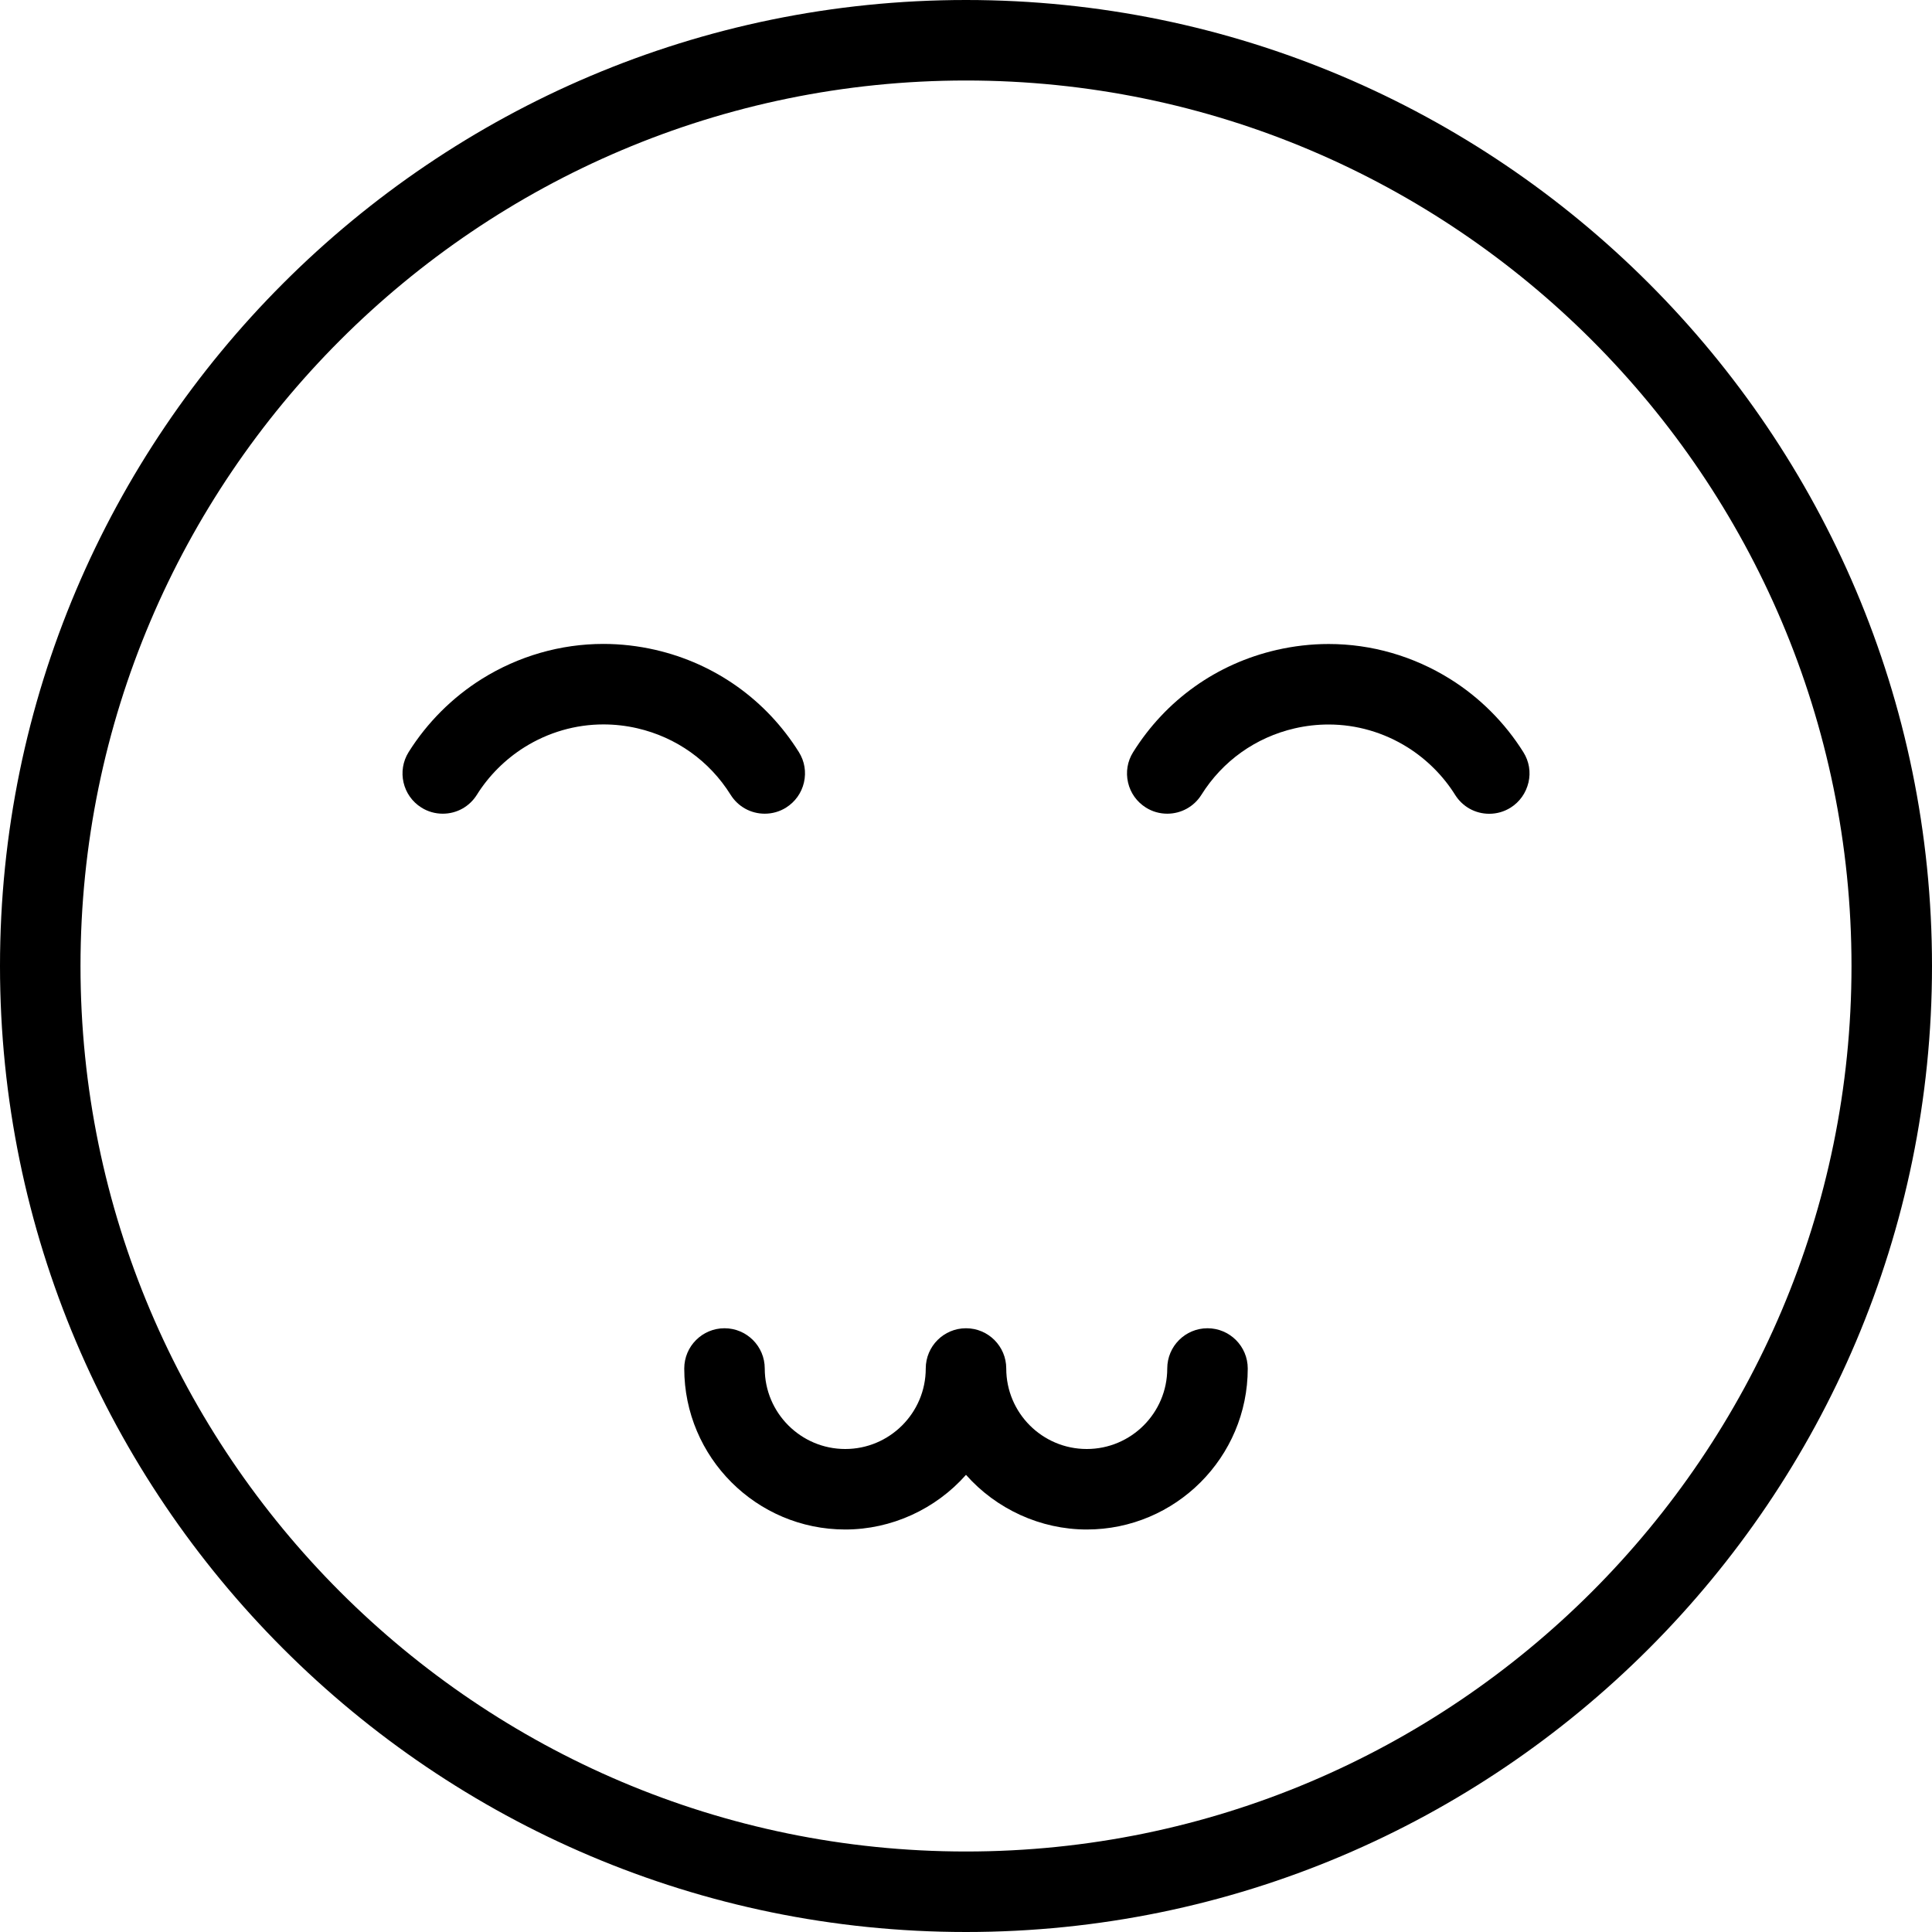 <?xml version="1.0" encoding="utf-8"?>
<!-- Generator: Adobe Illustrator 22.1.0, SVG Export Plug-In . SVG Version: 6.00 Build 0)  -->
<svg version="1.1" id="Layer_1" xmlns="http://www.w3.org/2000/svg" xmlns:xlink="http://www.w3.org/1999/xlink" x="0px" y="0px"
	 viewBox="0 0 24 24" style="enable-background:new 0 0 24 24;" xml:space="preserve">
<g>
	<title>smiley-cheerful</title>
	<path d="M5.5,10.108c-0.094,0-0.186-0.026-0.265-0.076C5.001,9.886,4.93,9.577,5.076,9.343c0.229-0.365,0.542-0.679,0.908-0.908
		C6.44,8.15,6.963,7.999,7.495,7.999c0.216,0,0.434,0.025,0.647,0.074c0.744,0.172,1.377,0.623,1.782,1.27
		C9.995,9.456,10.017,9.59,9.987,9.72c-0.03,0.13-0.109,0.241-0.222,0.312c-0.079,0.05-0.171,0.076-0.265,0.076
		c-0.174,0-0.332-0.088-0.424-0.235C8.813,9.452,8.401,9.159,7.917,9.047C7.778,9.015,7.637,8.999,7.496,8.999
		c-0.346,0-0.685,0.098-0.982,0.284c-0.237,0.149-0.442,0.353-0.59,0.59C5.832,10.02,5.674,10.108,5.5,10.108z"/>
	<path d="M14.5,10.108c-0.094,0-0.186-0.026-0.265-0.076c-0.113-0.071-0.192-0.181-0.222-0.311c-0.03-0.13-0.008-0.264,0.063-0.377
		c0.405-0.648,1.038-1.099,1.782-1.27c0.213-0.049,0.431-0.074,0.647-0.074c0.533,0,1.055,0.151,1.511,0.436
		c0.365,0.228,0.679,0.542,0.908,0.908c0.071,0.113,0.094,0.247,0.063,0.377s-0.109,0.241-0.222,0.312
		c-0.08,0.05-0.171,0.076-0.265,0.076l0,0c-0.174,0-0.332-0.088-0.424-0.235c-0.148-0.237-0.353-0.441-0.59-0.59
		c-0.297-0.186-0.636-0.284-0.982-0.284c-0.141,0-0.282,0.016-0.421,0.048c-0.484,0.112-0.896,0.405-1.159,0.826
		C14.832,10.02,14.673,10.108,14.5,10.108z"/>
	<path d="M12,24C5.383,24,0,18.617,0,12C0,5.383,5.383,0,12,0c6.617,0,12,5.383,12,12C24,18.617,18.617,24,12,24z M12,1
		C5.935,1,1,5.935,1,12s4.935,11,11,11s11-4.935,11-11S18.065,1,12,1z"/>
	<path d="M13.5,19c-0.575,0-1.124-0.254-1.5-0.679C11.623,18.747,11.075,19,10.5,19c-1.103,0-2-0.897-2-2c0-0.276,0.224-0.5,0.5-0.5
		s0.5,0.224,0.5,0.5c0,0.552,0.449,1,1,1s1-0.448,1-1c0-0.276,0.224-0.5,0.5-0.5c0.276,0,0.5,0.224,0.5,0.5c0,0.552,0.448,1,1,1
		s1-0.448,1-1c0-0.276,0.224-0.5,0.5-0.5s0.5,0.224,0.5,0.5C15.5,18.103,14.603,19,13.5,19z"/>
</g>
</svg>
